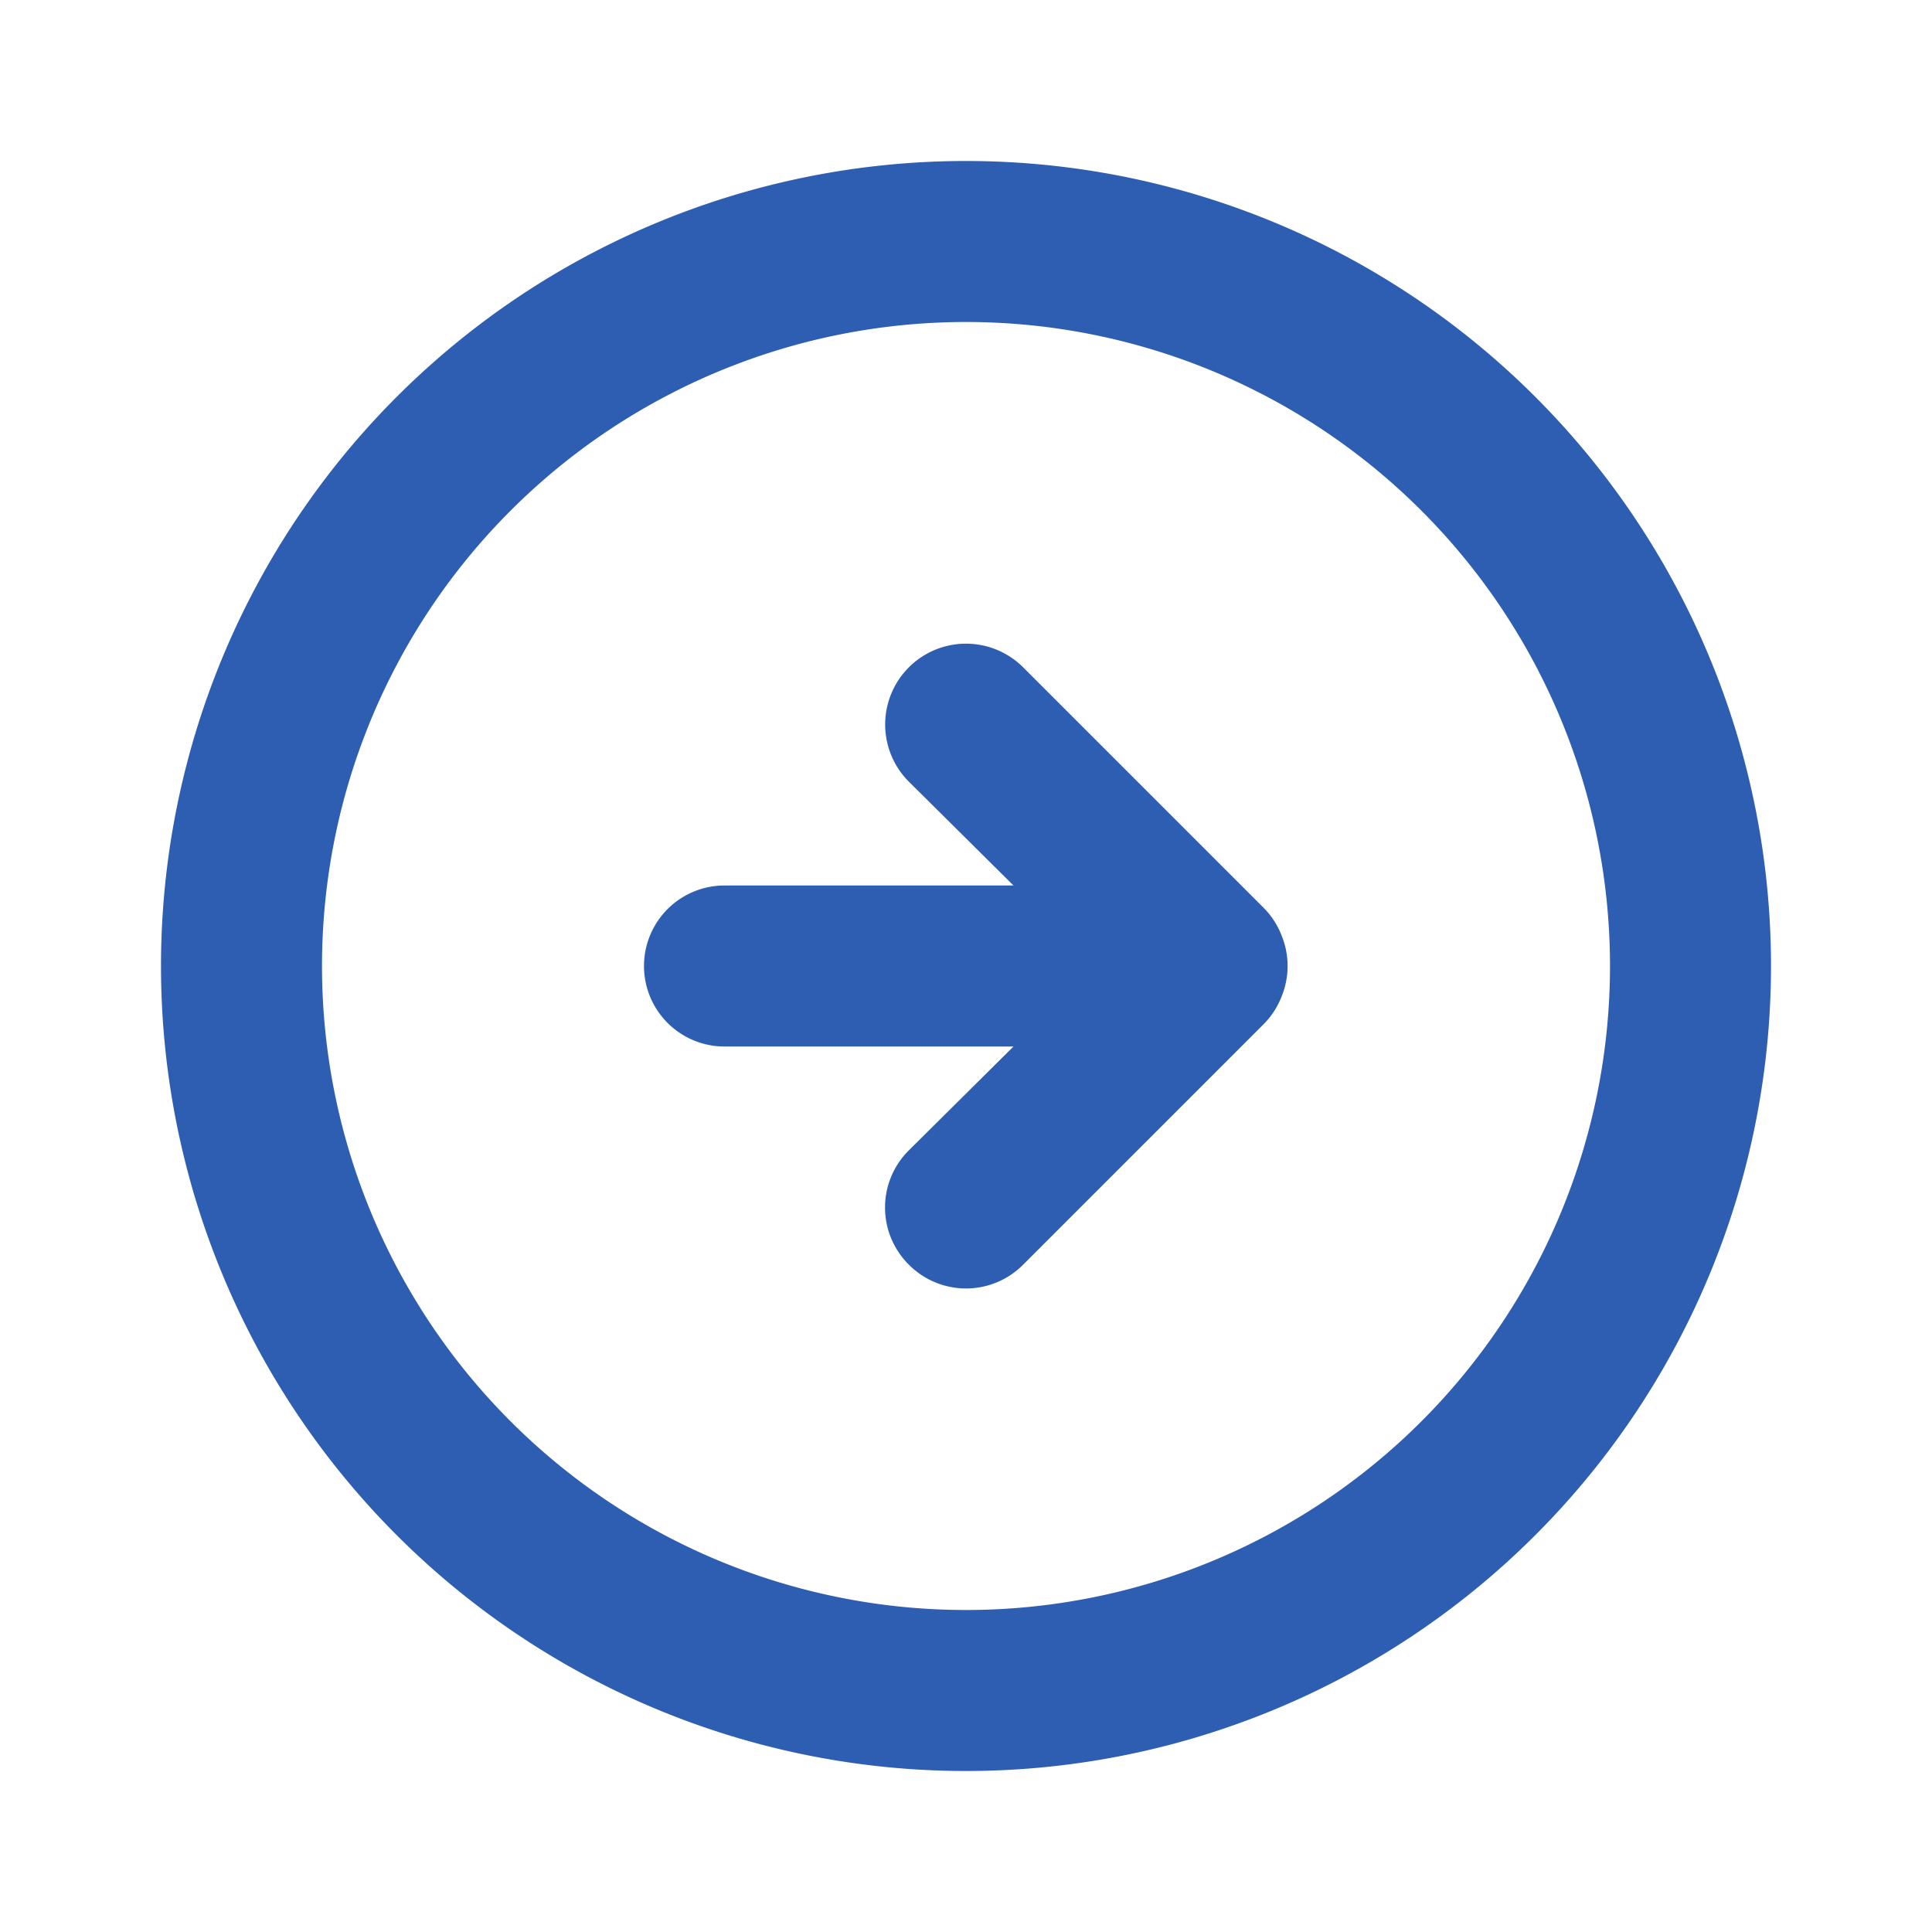 <svg xmlns="http://www.w3.org/2000/svg" viewBox="0 0 24 24"><path fill="#2D5EB1" d="M15.71,12.71a1,1,0,0,0,.21-.33,1,1,0,0,0,0-.76,1,1,0,0,0-.21-.33l-3-3a1,1,0,0,0-1.42,1.42L12.59,11H9a1,1,0,0,0,0,2h3.59l-1.3,1.29a1,1,0,0,0,0,1.42,1,1,0,0,0,1.42,0ZM22,12A10,10,0,1,0,12,22,10,10,0,0,0,22,12ZM4,12a8,8,0,1,1,8,8A8,8,0,0,1,4,12Z"/></svg>